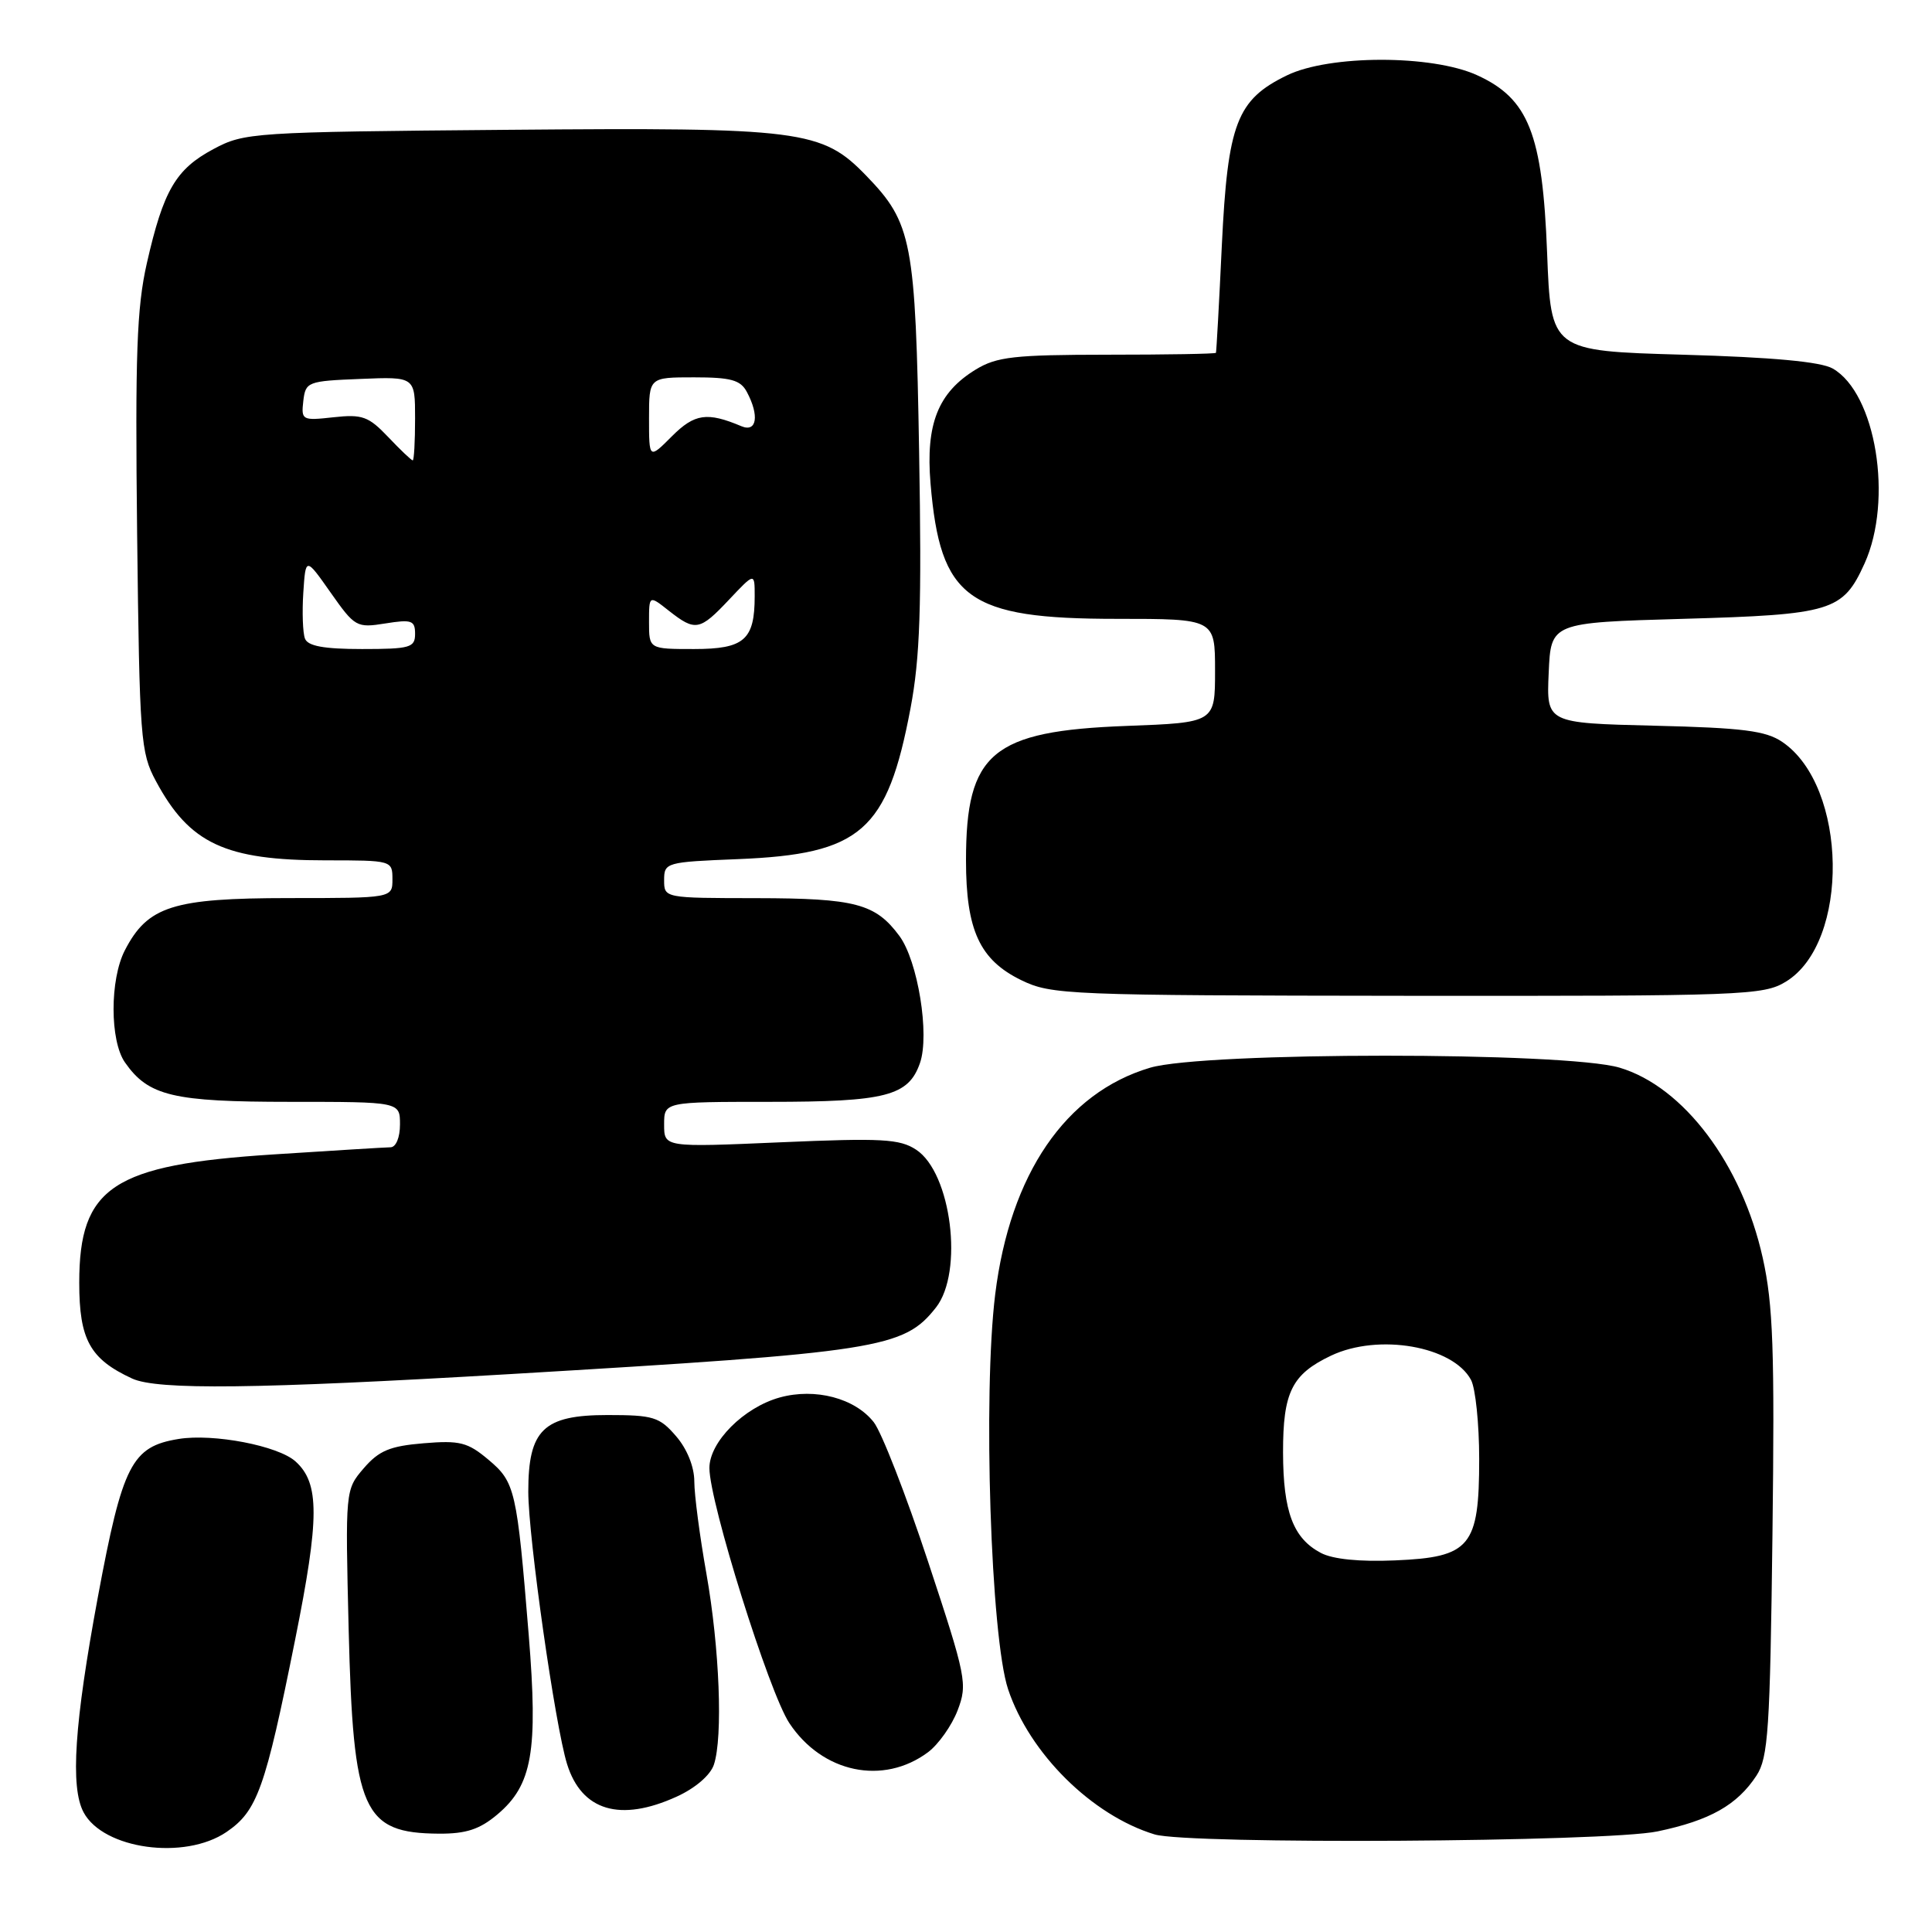 <?xml version="1.0" encoding="UTF-8" standalone="no"?>
<!DOCTYPE svg PUBLIC "-//W3C//DTD SVG 1.1//EN" "http://www.w3.org/Graphics/SVG/1.1/DTD/svg11.dtd" >
<svg xmlns="http://www.w3.org/2000/svg" xmlns:xlink="http://www.w3.org/1999/xlink" version="1.1" viewBox="0 0 256 256">
 <g >
 <path fill="currentColor"
d=" M 30.01 242.75 C 34.09 239.97 35.14 237.05 39.11 217.25 C 42.35 201.12 42.36 196.54 39.16 193.65 C 36.87 191.57 28.27 189.92 23.67 190.67 C 17.45 191.68 16.24 194.04 12.97 211.60 C 9.86 228.36 9.29 236.81 11.08 240.15 C 13.70 245.04 24.47 246.52 30.01 242.75 Z  M 219.63 242.67 C 226.57 241.22 230.18 239.18 232.74 235.28 C 234.30 232.90 234.54 229.22 234.86 203.33 C 235.16 178.88 234.95 172.86 233.57 166.67 C 230.81 154.26 223.08 143.99 214.60 141.47 C 207.45 139.35 159.53 139.36 152.39 141.48 C 141.20 144.80 133.84 155.57 131.87 171.50 C 130.23 184.78 131.28 216.97 133.58 223.84 C 136.42 232.35 144.69 240.54 152.99 243.07 C 157.45 244.42 212.85 244.09 219.63 242.67 Z  M 65.90 240.43 C 70.53 236.53 71.31 232.09 70.06 216.66 C 68.49 197.39 68.27 196.40 64.71 193.41 C 61.97 191.11 60.93 190.84 56.13 191.24 C 51.66 191.61 50.21 192.22 48.20 194.55 C 45.75 197.41 45.75 197.41 46.20 215.95 C 46.80 240.05 48.06 242.90 58.17 242.97 C 61.76 242.99 63.56 242.40 65.90 240.43 Z  M 89.65 238.07 C 92.12 236.95 94.12 235.23 94.59 233.84 C 95.81 230.19 95.35 218.38 93.60 208.50 C 92.72 203.55 92.00 198.06 92.00 196.31 C 92.00 194.37 91.05 192.00 89.59 190.31 C 87.39 187.75 86.57 187.50 80.50 187.50 C 72.01 187.50 70.00 189.44 70.00 197.65 C 70.00 203.68 73.56 228.69 75.14 233.75 C 77.07 239.95 82.18 241.47 89.65 238.07 Z  M 122.98 232.17 C 124.36 231.13 126.12 228.64 126.89 226.63 C 128.22 223.14 128.05 222.27 122.97 206.91 C 120.05 198.07 116.81 189.76 115.78 188.45 C 113.28 185.26 108.02 183.88 103.33 185.17 C 98.56 186.49 94.00 191.06 94.00 194.52 C 94.00 199.04 101.90 224.26 104.59 228.32 C 108.96 234.92 117.03 236.61 122.98 232.17 Z  M 67.50 182.08 C 116.52 179.18 119.75 178.68 124.02 173.25 C 127.71 168.56 126.06 155.39 121.39 152.34 C 119.22 150.91 116.83 150.78 103.44 151.36 C 88.00 152.03 88.00 152.03 88.00 149.01 C 88.00 146.00 88.00 146.00 101.95 146.00 C 117.38 146.00 120.38 145.23 121.90 140.86 C 123.21 137.10 121.62 127.32 119.17 124.01 C 116.00 119.73 113.33 119.03 100.25 119.01 C 88.01 119.00 88.00 119.00 88.00 116.62 C 88.00 114.29 88.25 114.22 97.76 113.84 C 114.10 113.18 117.57 110.15 120.65 93.84 C 121.91 87.16 122.14 80.43 121.79 60.00 C 121.31 31.90 120.86 29.56 114.77 23.27 C 108.91 17.21 106.21 16.87 67.35 17.20 C 33.37 17.49 32.39 17.56 28.27 19.76 C 23.29 22.42 21.65 25.23 19.46 34.87 C 18.12 40.77 17.90 46.96 18.17 70.75 C 18.49 97.92 18.62 99.72 20.66 103.50 C 25.11 111.79 29.84 114.00 43.15 114.00 C 51.92 114.00 52.00 114.02 52.00 116.50 C 52.00 119.00 52.00 119.00 38.25 119.00 C 22.91 119.01 19.57 120.07 16.55 125.91 C 14.54 129.79 14.55 137.91 16.56 140.78 C 19.67 145.23 22.91 146.00 38.45 146.00 C 53.00 146.00 53.00 146.00 53.00 149.00 C 53.00 150.72 52.47 152.01 51.75 152.02 C 51.06 152.03 44.06 152.46 36.19 152.97 C 14.94 154.34 10.50 157.27 10.50 169.97 C 10.50 177.51 11.92 180.08 17.50 182.66 C 20.84 184.21 33.99 184.05 67.50 182.08 Z  M 236.63 130.08 C 245.15 124.89 244.84 104.19 236.16 98.31 C 233.98 96.83 230.95 96.44 219.21 96.16 C 204.91 95.81 204.91 95.81 205.21 89.16 C 205.50 82.50 205.50 82.50 223.00 82.00 C 242.75 81.44 244.19 81.00 247.06 74.67 C 250.88 66.25 248.57 52.10 242.84 48.83 C 241.25 47.93 234.91 47.34 223.00 47.00 C 205.50 46.50 205.50 46.50 205.00 33.50 C 204.39 17.72 202.55 13.06 195.69 9.95 C 189.72 7.24 176.17 7.25 170.54 9.98 C 163.88 13.21 162.68 16.34 161.90 32.50 C 161.54 40.20 161.18 46.61 161.12 46.75 C 161.05 46.89 154.59 47.00 146.75 47.00 C 134.38 47.01 132.08 47.27 129.30 48.96 C 124.30 52.01 122.64 56.18 123.30 64.06 C 124.59 79.37 128.21 82.00 147.96 82.00 C 161.00 82.00 161.00 82.00 161.00 88.88 C 161.00 95.75 161.00 95.75 149.25 96.19 C 131.44 96.86 128.00 99.75 128.00 114.00 C 128.00 123.26 129.82 127.20 135.33 129.88 C 139.33 131.82 141.41 131.90 186.50 131.95 C 231.06 131.99 233.66 131.89 236.63 130.08 Z  M 175.02 205.77 C 171.35 203.83 170.03 200.33 170.01 192.47 C 170.00 184.47 171.17 182.10 176.37 179.63 C 182.65 176.65 192.52 178.36 194.92 182.85 C 195.51 183.96 196.00 188.67 196.00 193.32 C 196.00 204.94 194.84 206.34 184.86 206.76 C 180.15 206.96 176.61 206.61 175.02 205.77 Z  M 40.41 84.62 C 40.12 83.87 40.02 81.12 40.19 78.53 C 40.50 73.81 40.50 73.81 43.81 78.52 C 47.02 83.08 47.25 83.22 51.06 82.61 C 54.55 82.05 55.00 82.21 55.00 83.99 C 55.00 85.81 54.35 86.00 47.97 86.00 C 42.92 86.00 40.79 85.61 40.41 84.62 Z  M 86.00 82.43 C 86.00 78.85 86.00 78.85 88.63 80.93 C 92.15 83.69 92.71 83.59 96.63 79.43 C 100.00 75.86 100.00 75.86 100.00 78.99 C 100.00 84.79 98.62 86.00 91.96 86.00 C 86.00 86.00 86.00 86.00 86.00 82.43 Z  M 51.44 57.91 C 48.83 55.17 48.01 54.87 44.19 55.29 C 40.03 55.75 39.90 55.68 40.19 53.13 C 40.49 50.59 40.75 50.49 47.75 50.21 C 55.00 49.91 55.00 49.91 55.00 55.46 C 55.00 58.51 54.86 61.00 54.69 61.00 C 54.51 61.00 53.05 59.61 51.44 57.91 Z  M 86.00 55.42 C 86.00 50.00 86.00 50.00 91.96 50.00 C 96.84 50.00 98.12 50.35 98.96 51.93 C 100.64 55.07 100.28 57.33 98.25 56.48 C 93.70 54.56 92.04 54.80 89.03 57.81 C 86.00 60.85 86.00 60.85 86.00 55.42 Z "/>
</g>
</svg>